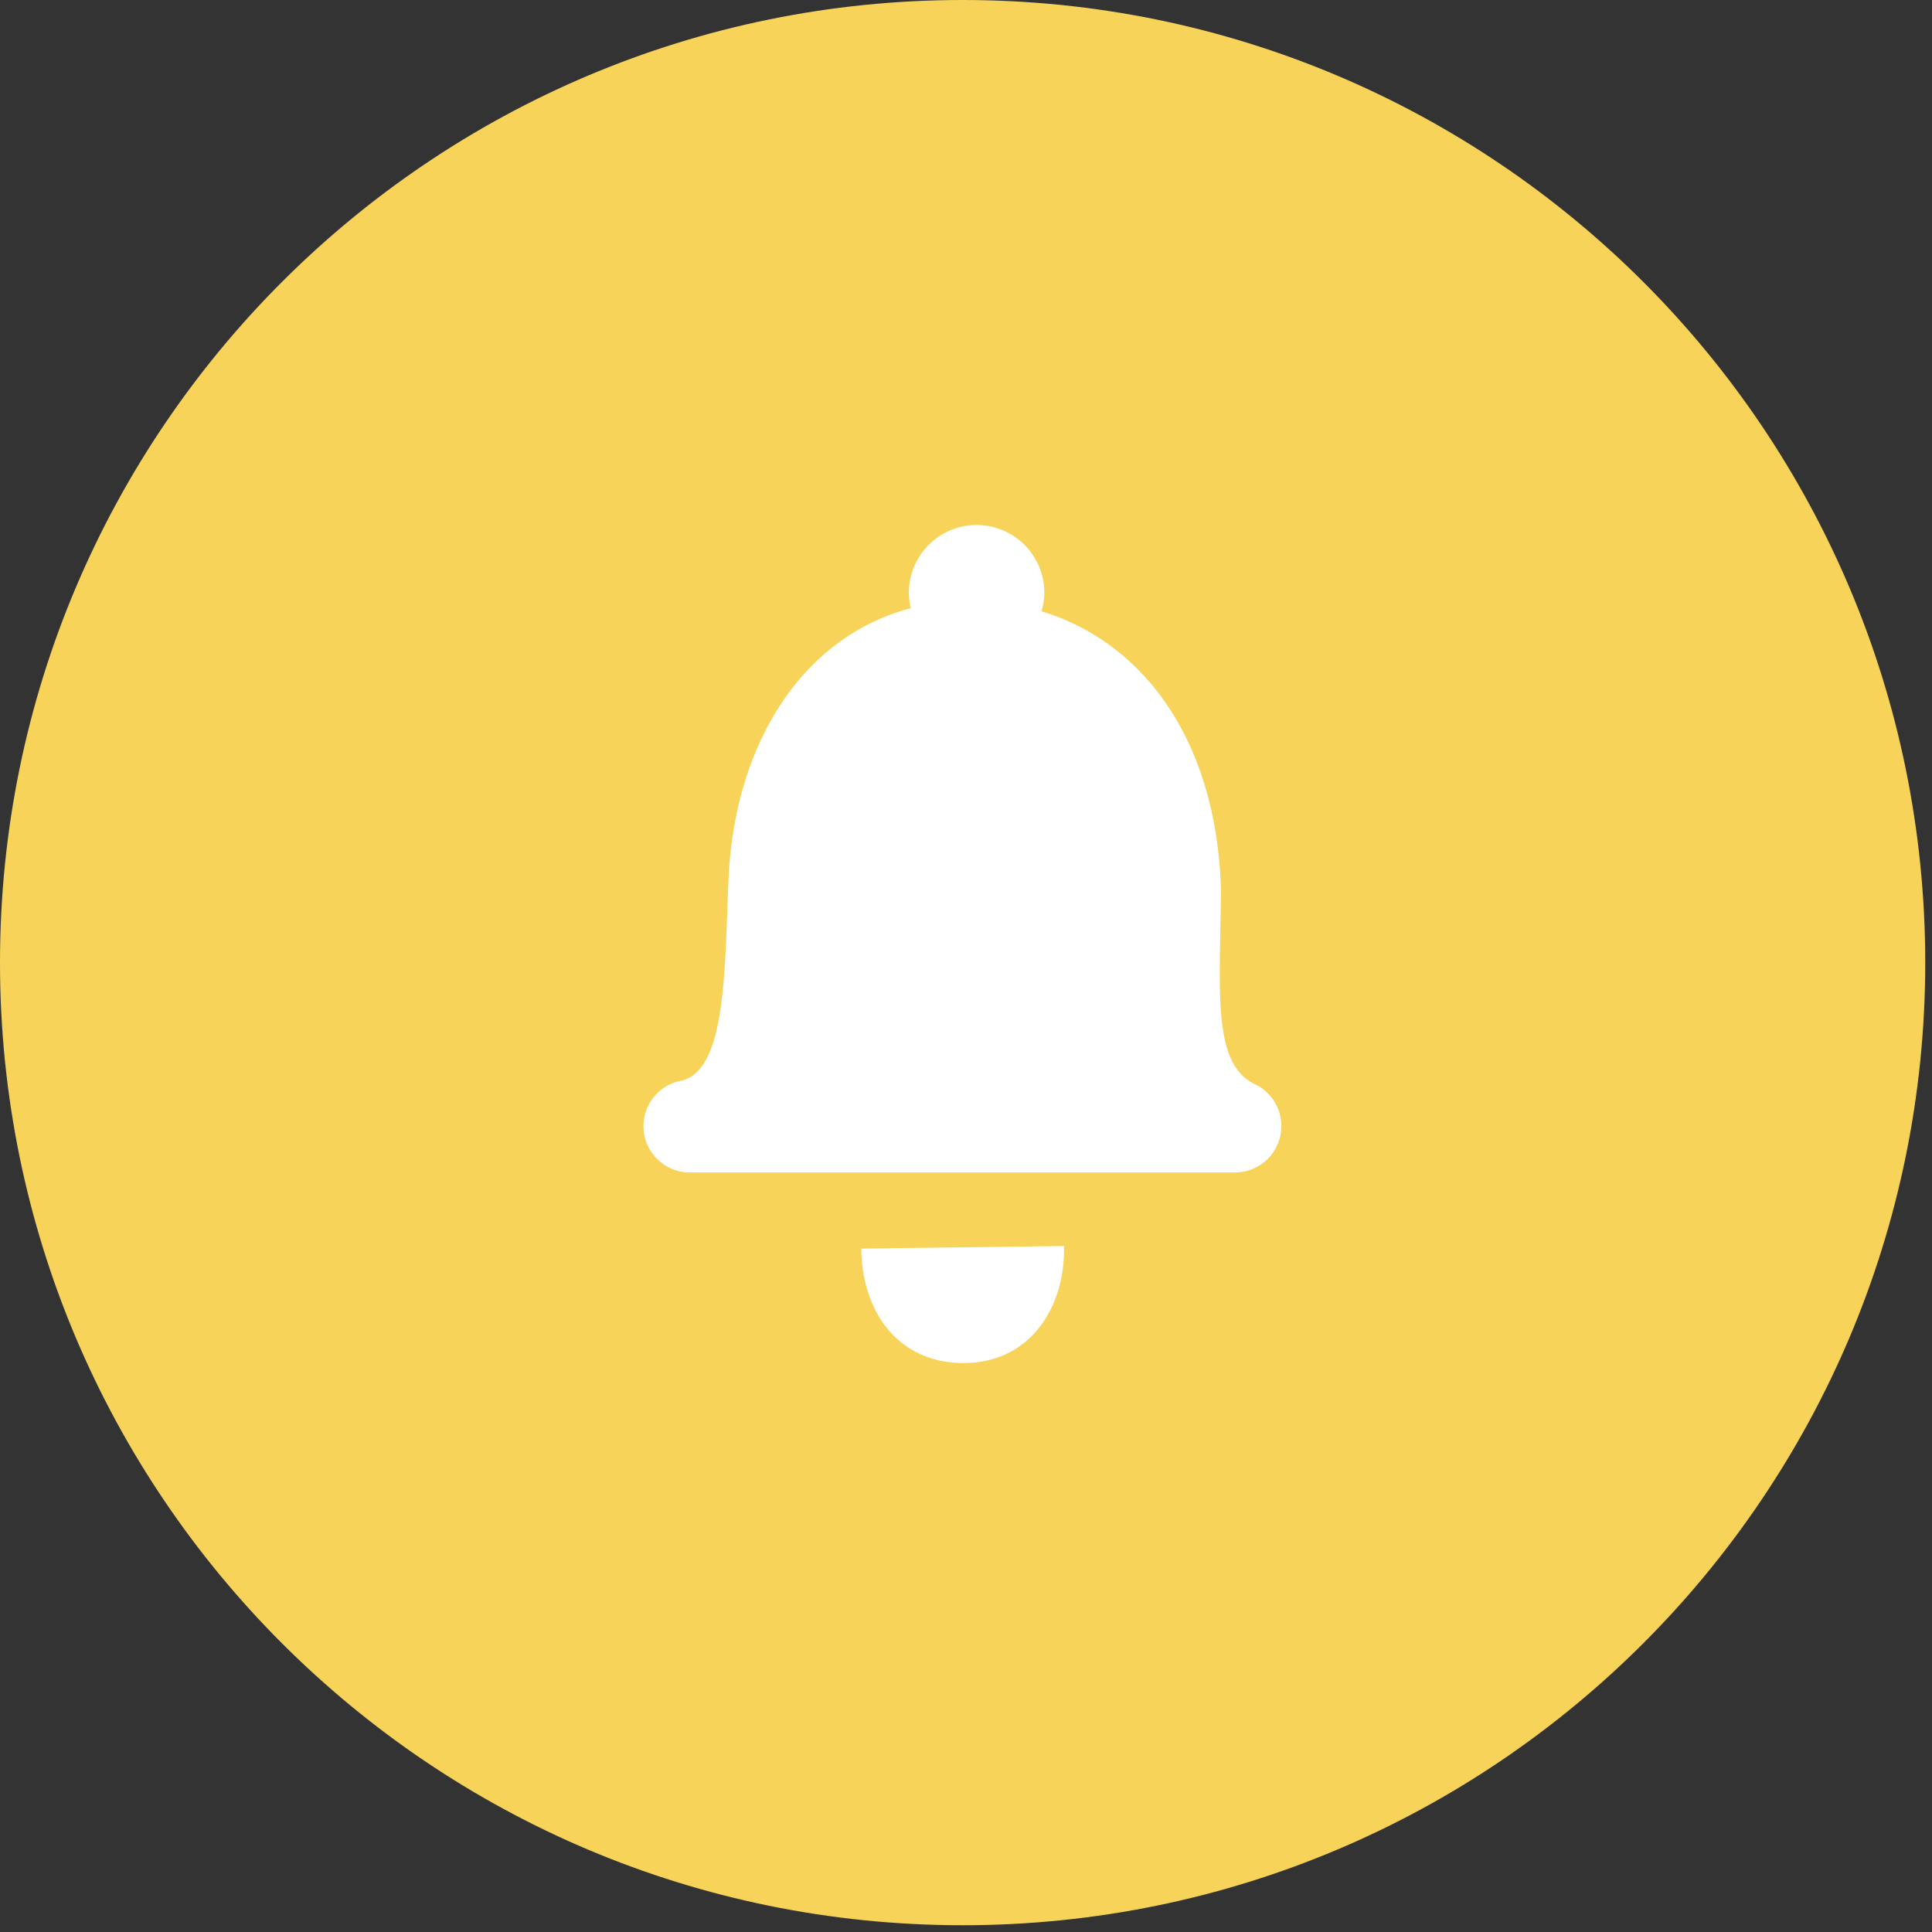 <svg xmlns="http://www.w3.org/2000/svg" width="48" height="48" viewBox="0 0 48 48">
    <rect x="0" y="0" width="48" height="48" fill="#333333" stroke="none"/>
    <g fill="none" fill-rule="evenodd">
        <path fill="#F8D35A" d="M47.832 23.916c0 13.208-10.707 23.916-23.916 23.916C10.708 47.832 0 37.124 0 23.916S10.708 0 23.916 0c13.21 0 23.916 10.708 23.916 23.916"/>
        <path fill="#FFF" d="M26.434 30.957c.038 1.533-.85 2.9-2.481 2.907-1.628.007-2.535-1.255-2.555-2.843l5.036-.064zM31.15 26.924c-1.032-.528-.84-2.28-.815-4.783-.092-3.685-1.887-6.174-4.46-6.954.042-.147.071-.3.071-.46a1.683 1.683 0 1 0-3.366 0c0 .133.02.26.048.384-2.688.703-4.41 3.375-4.533 6.831-.09 2.171-.059 4.607-1.138 4.9l-.005.002a1.15 1.15 0 0 0 .193 2.285h13.541a1.152 1.152 0 0 0 .464-2.205"/>
    </g>
</svg>
